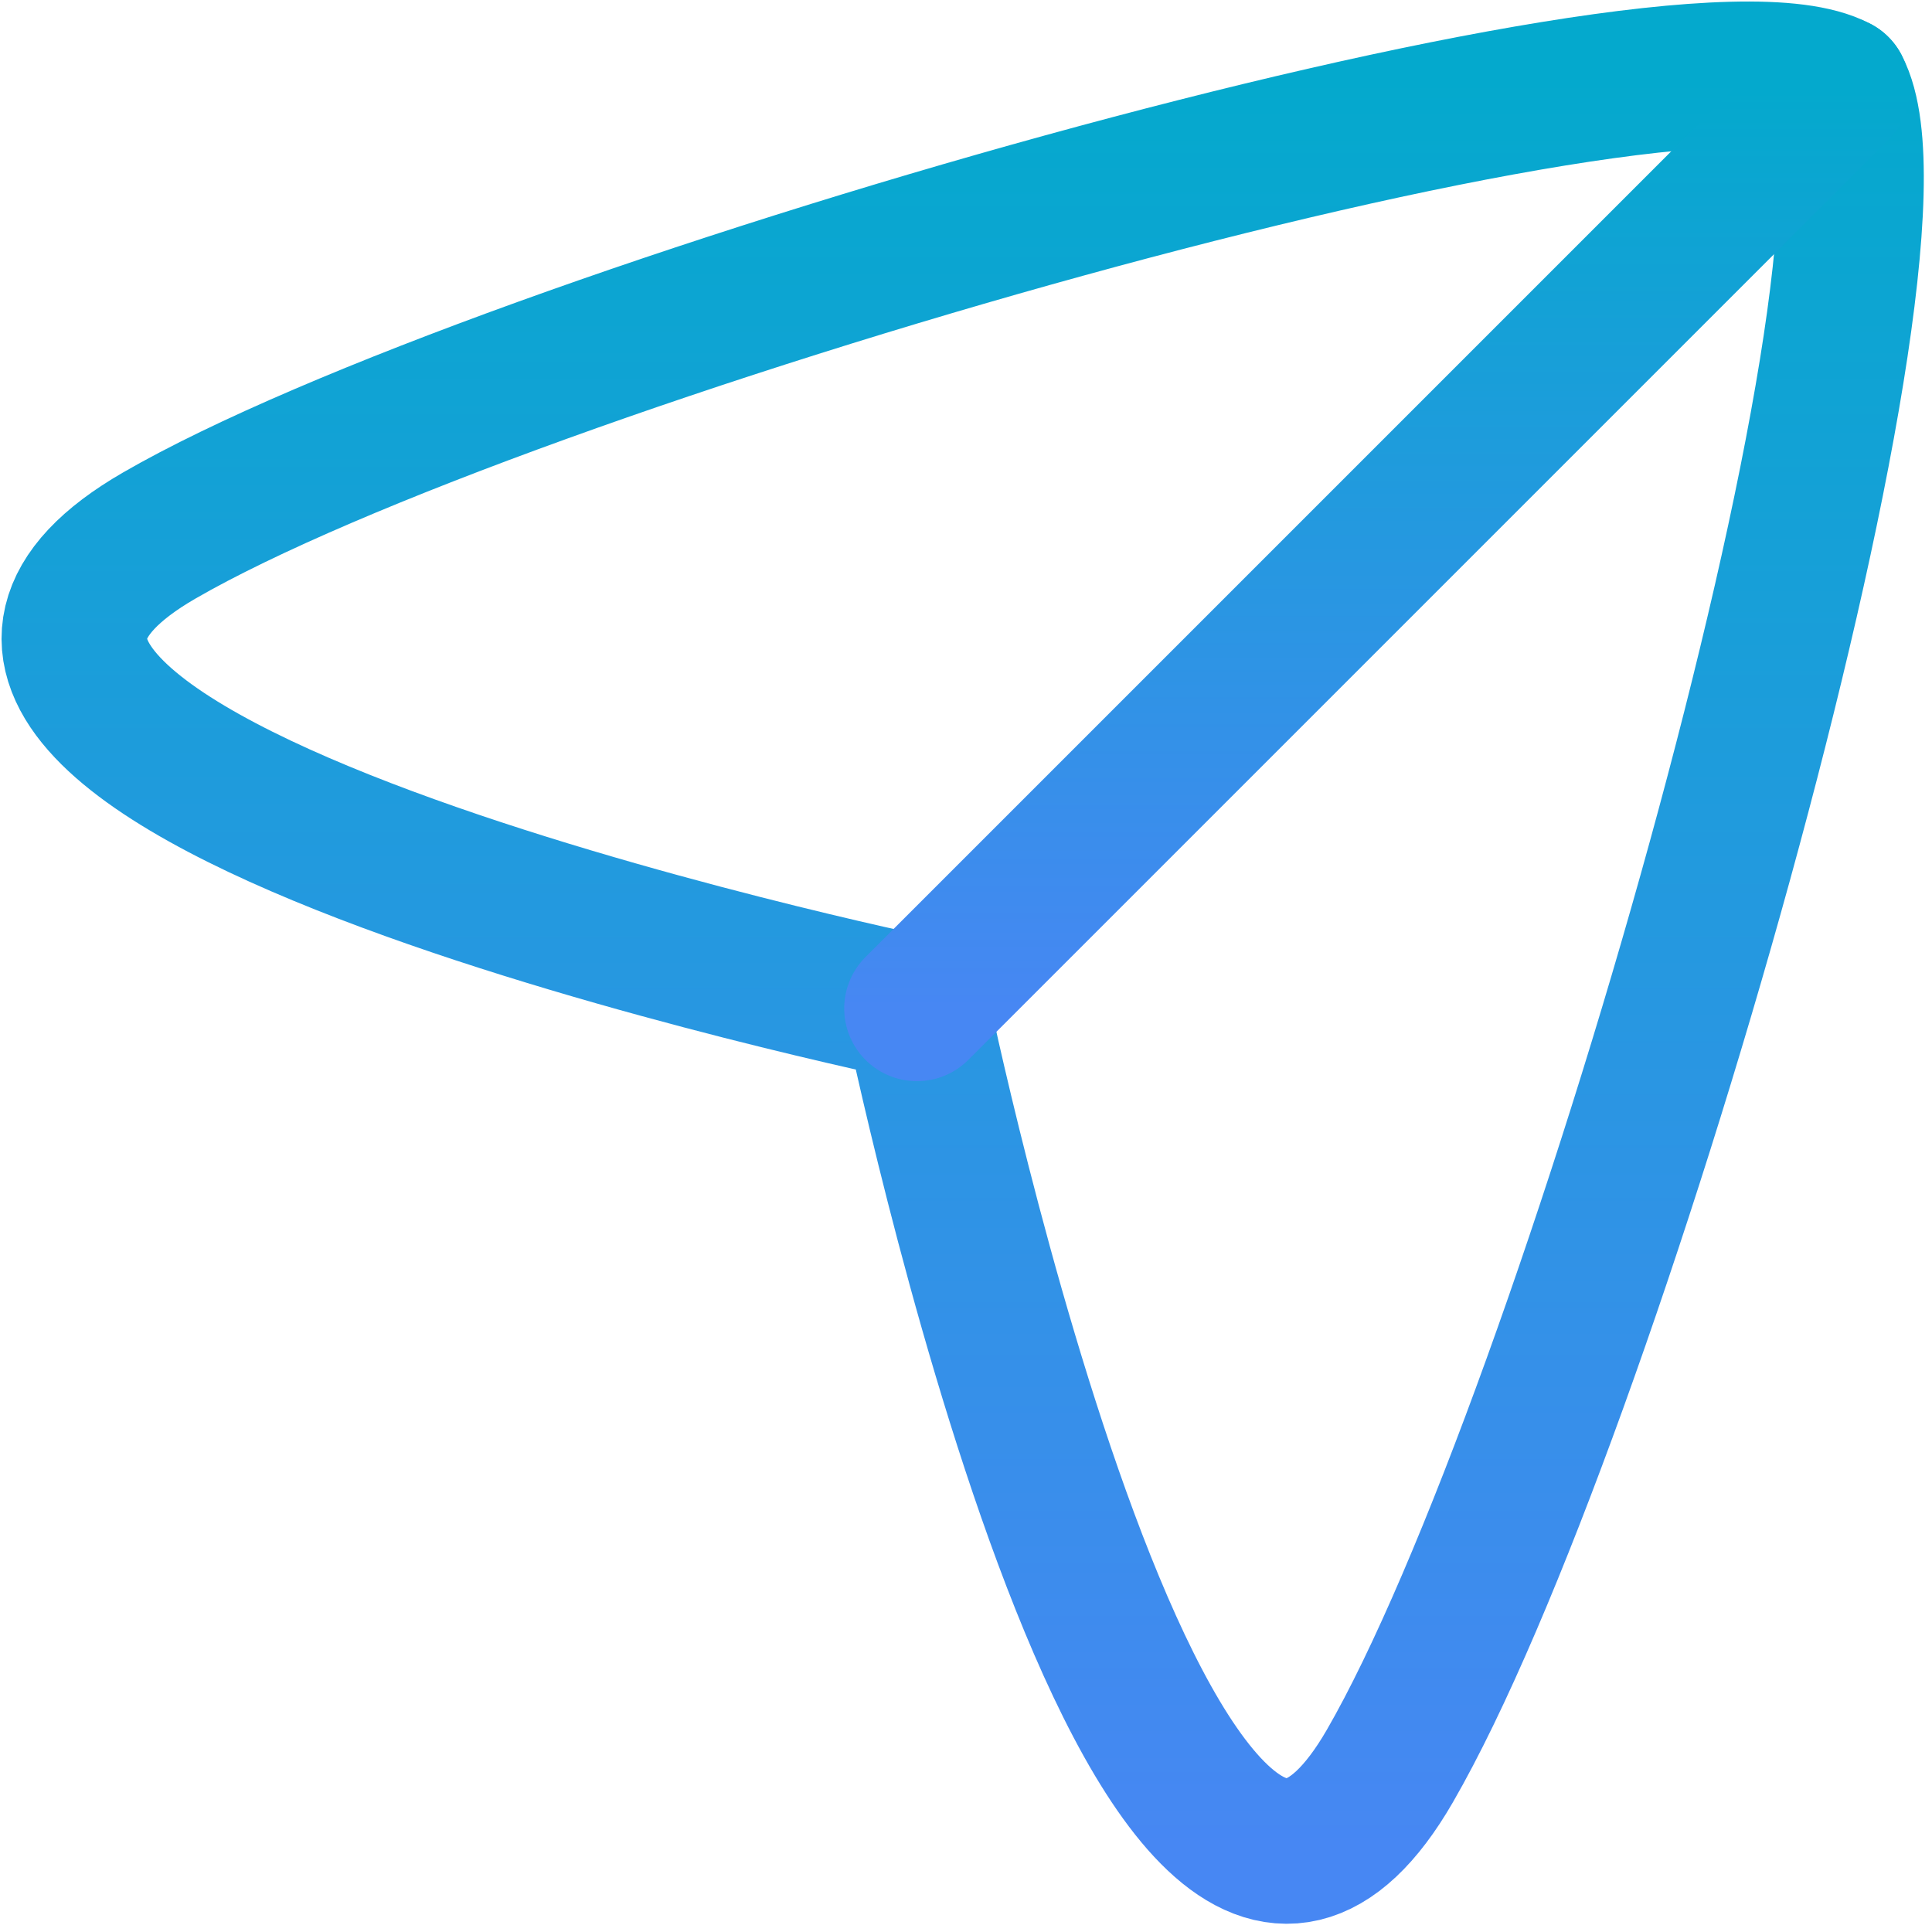 <svg width="49" height="49" viewBox="0 0 49 49" fill="none" xmlns="http://www.w3.org/2000/svg">
<path fill-rule="evenodd" clip-rule="evenodd" d="M23.254 25.577C23.254 25.577 -6.188 19.486 4.043 13.58C12.677 8.596 42.433 0.027 46.59 2.241C48.804 6.398 40.235 36.154 35.252 44.788C29.345 55.019 23.254 25.577 23.254 25.577Z" stroke="url(#paint0_linear_201_11797)" stroke-width="3.688" stroke-linecap="round" stroke-linejoin="round"/>
<path d="M23.255 25.577L46.59 2.242" stroke="url(#paint1_linear_201_11797)" stroke-width="3.688" stroke-linecap="round" stroke-linejoin="round"/>
<defs>
<linearGradient id="paint0_linear_201_11797" x1="24.416" y1="1.883" x2="24.416" y2="46.947" gradientUnits="userSpaceOnUse">
<stop stop-color="#04A9CD"/>
<stop offset="1" stop-color="#4787F3"/>
</linearGradient>
<linearGradient id="paint1_linear_201_11797" x1="34.922" y1="2.242" x2="34.922" y2="25.577" gradientUnits="userSpaceOnUse">
<stop stop-color="#04A9CD"/>
<stop offset="1" stop-color="#4787F3"/>
</linearGradient>
</defs>
</svg>
